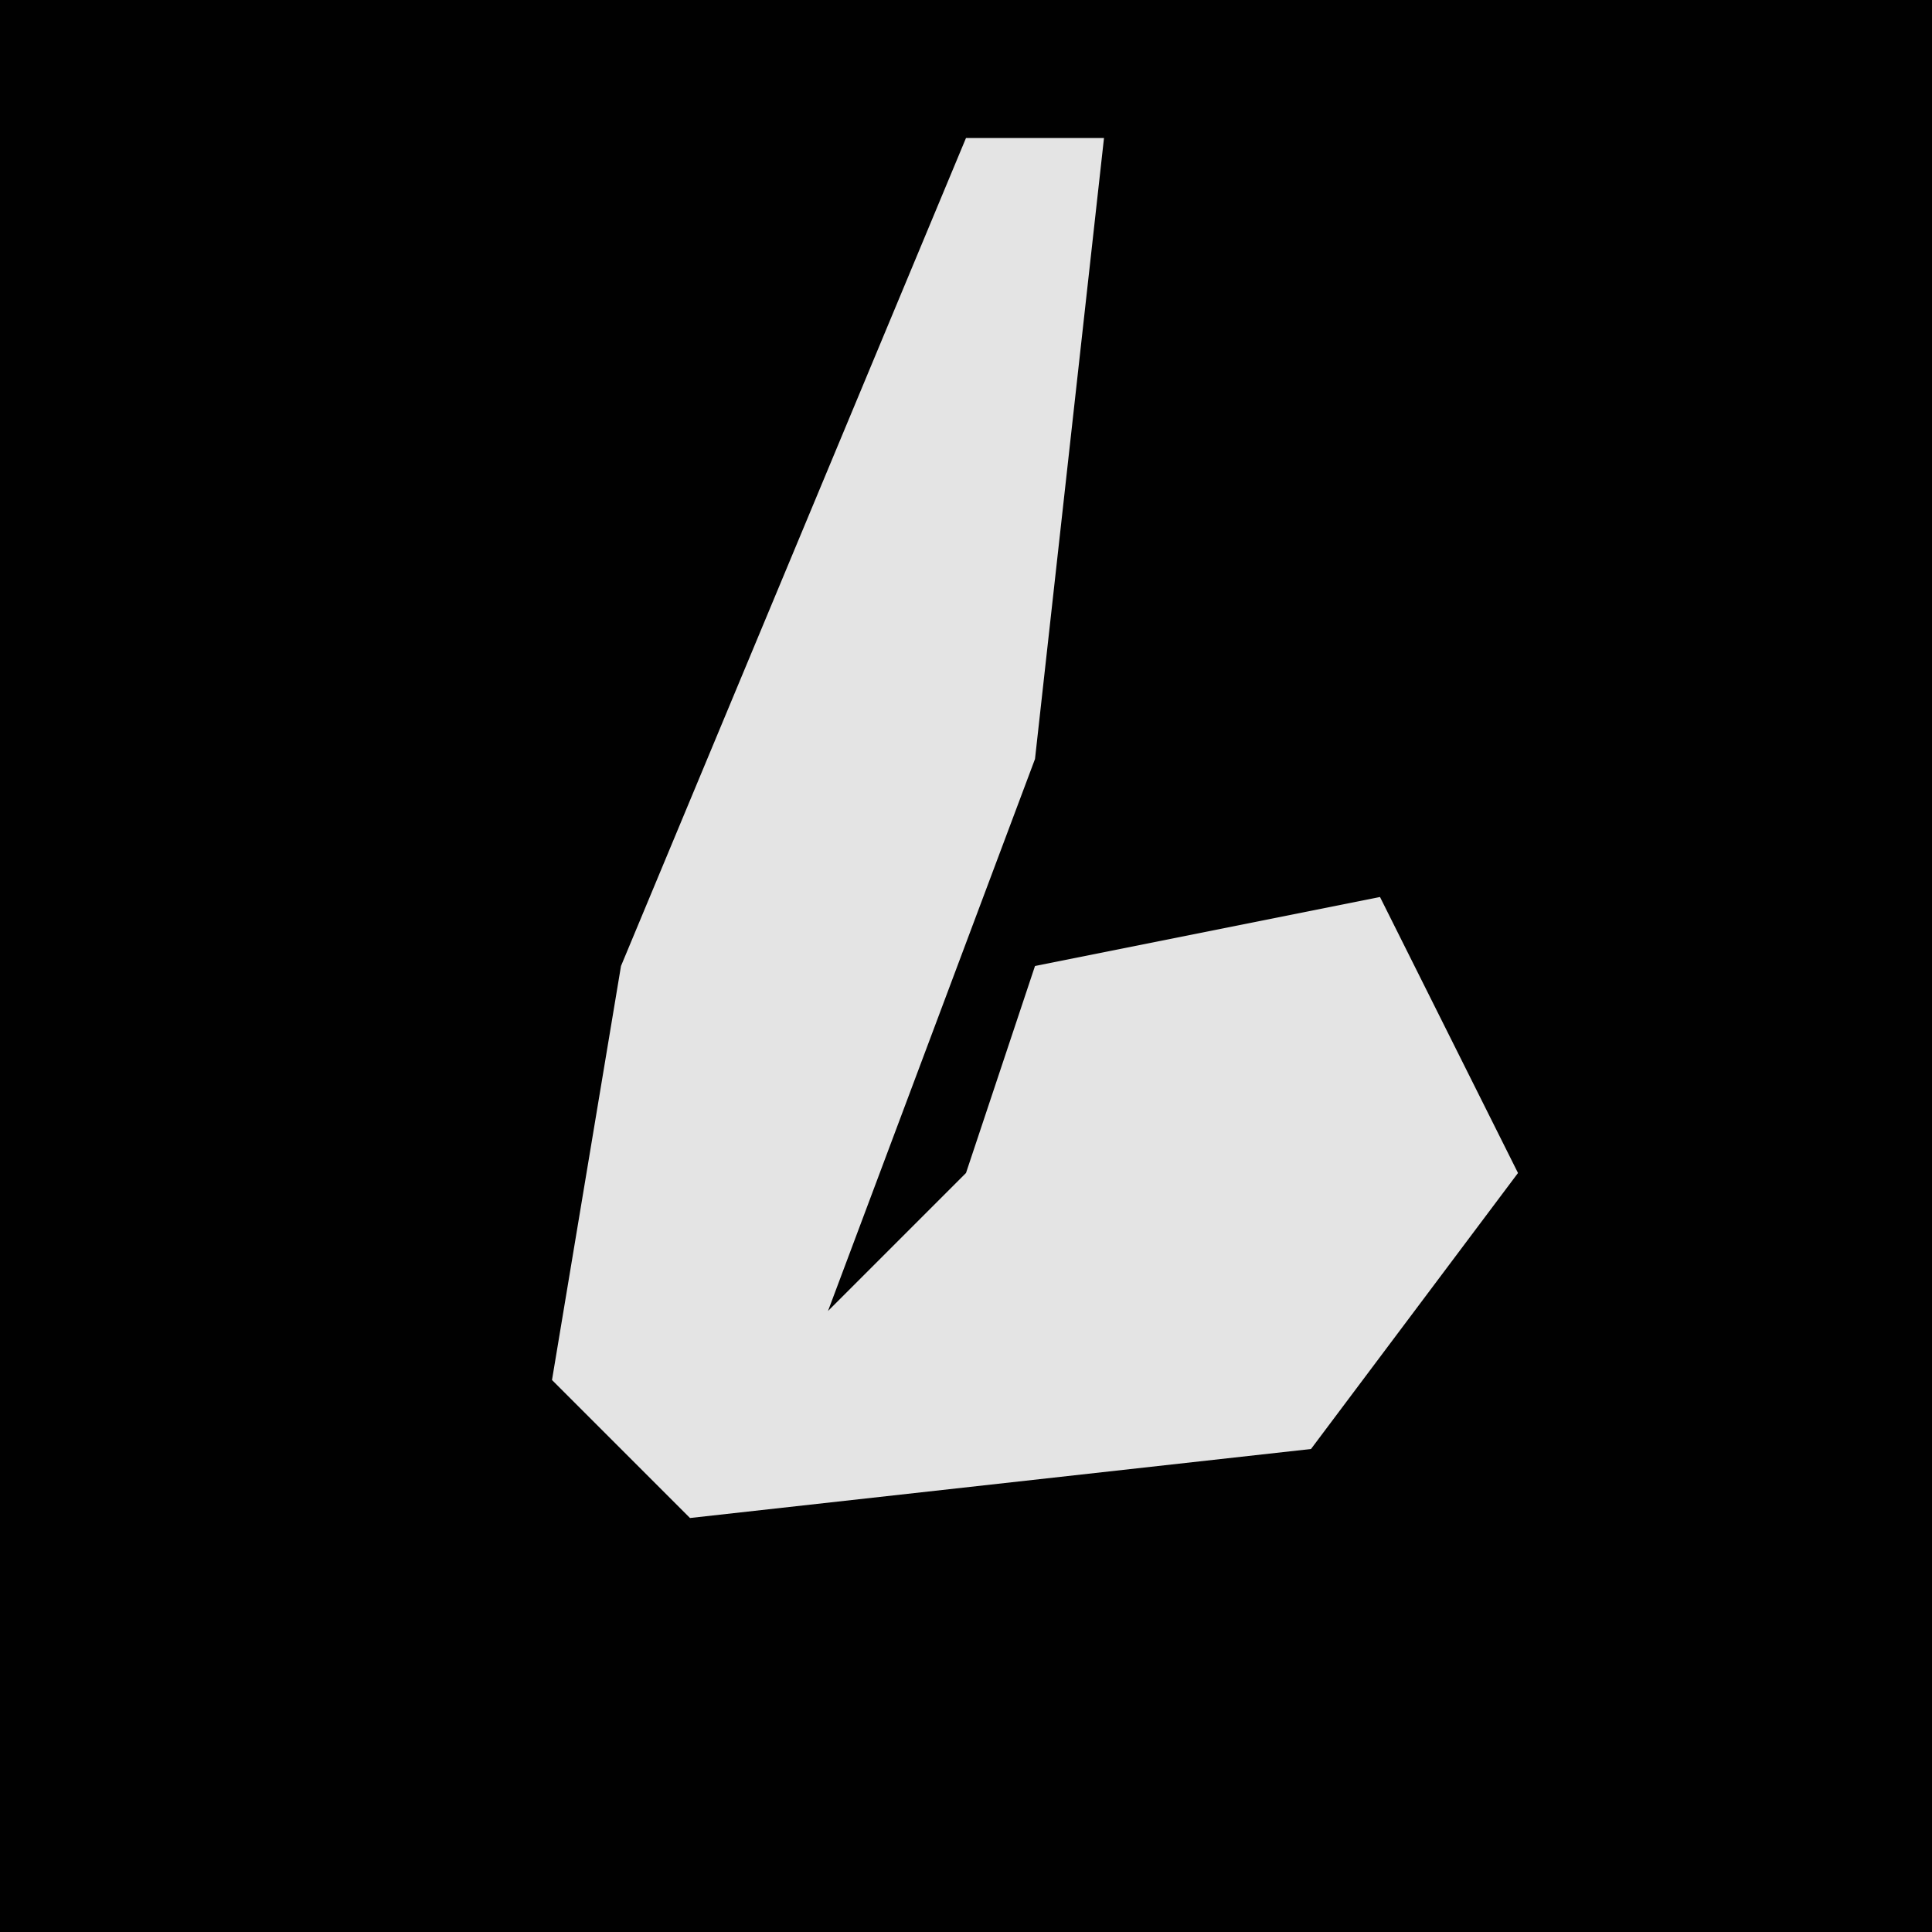 <?xml version="1.0" encoding="UTF-8"?>
<svg version="1.1" xmlns="http://www.w3.org/2000/svg" width="28" height="28">
<path d="M0,0 L28,0 L28,28 L0,28 Z " fill="#010101" transform="translate(0,0)"/>
<path d="M0,0 L2,0 L1,9 L-2,17 L0,15 L1,12 L6,11 L8,15 L5,19 L-4,20 L-6,18 L-5,12 Z " fill="#E4E4E4" transform="translate(14,2)"/>
</svg>
